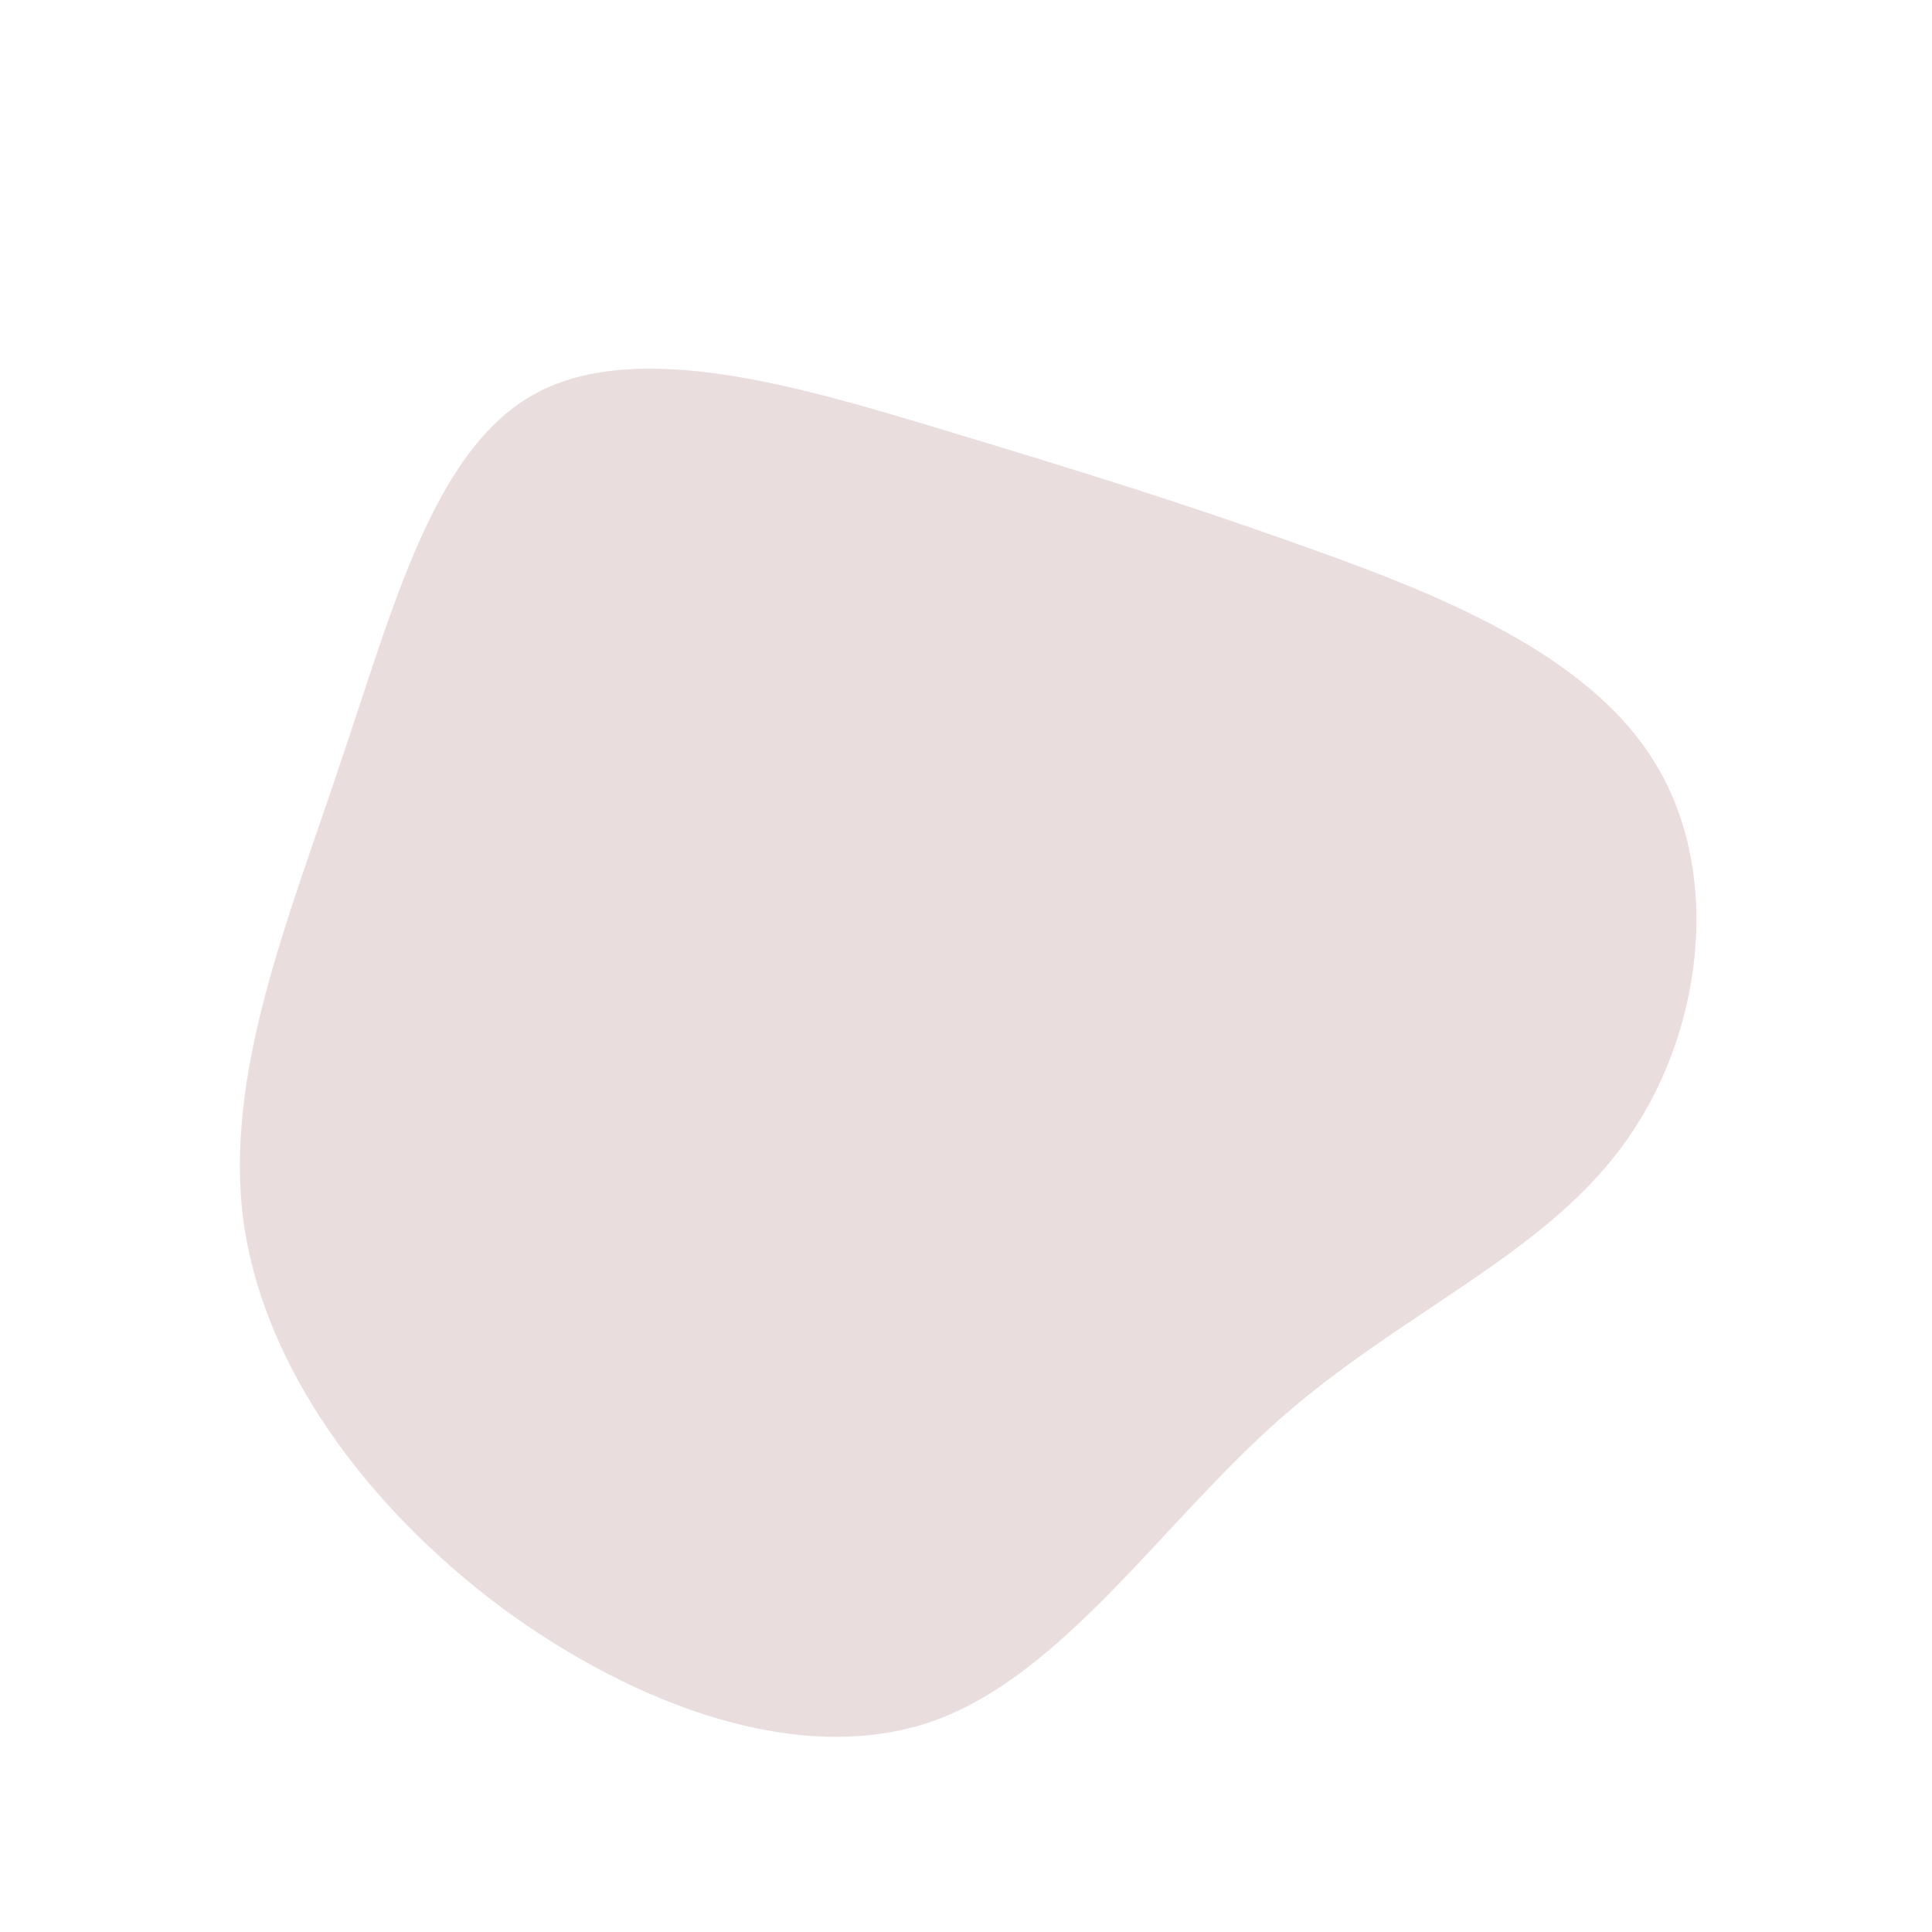 <?xml version="1.0" standalone="no"?>
<svg viewBox="0 0 200 200" xmlns="http://www.w3.org/2000/svg">
  <path fill="#EADDDD" d="M35.1,-43.4C48.6,-38.6,64.5,-32.4,71.4,-20.9C78.4,-9.4,76.3,7.4,67.9,18.7C59.6,30,45,35.9,32.6,46.8C20.3,57.6,10.1,73.4,-3.5,78.2C-17.1,82.9,-34.1,76.7,-48.1,66.4C-62,56,-72.7,41.6,-74.8,26.4C-76.8,11.2,-70.2,-4.7,-64.8,-20.9C-59.3,-37.1,-55.1,-53.6,-44.5,-59.3C-33.9,-65,-17,-59.9,-3,-55.7C10.9,-51.5,21.7,-48.2,35.1,-43.4Z" transform="translate(100 100)" />
</svg>
